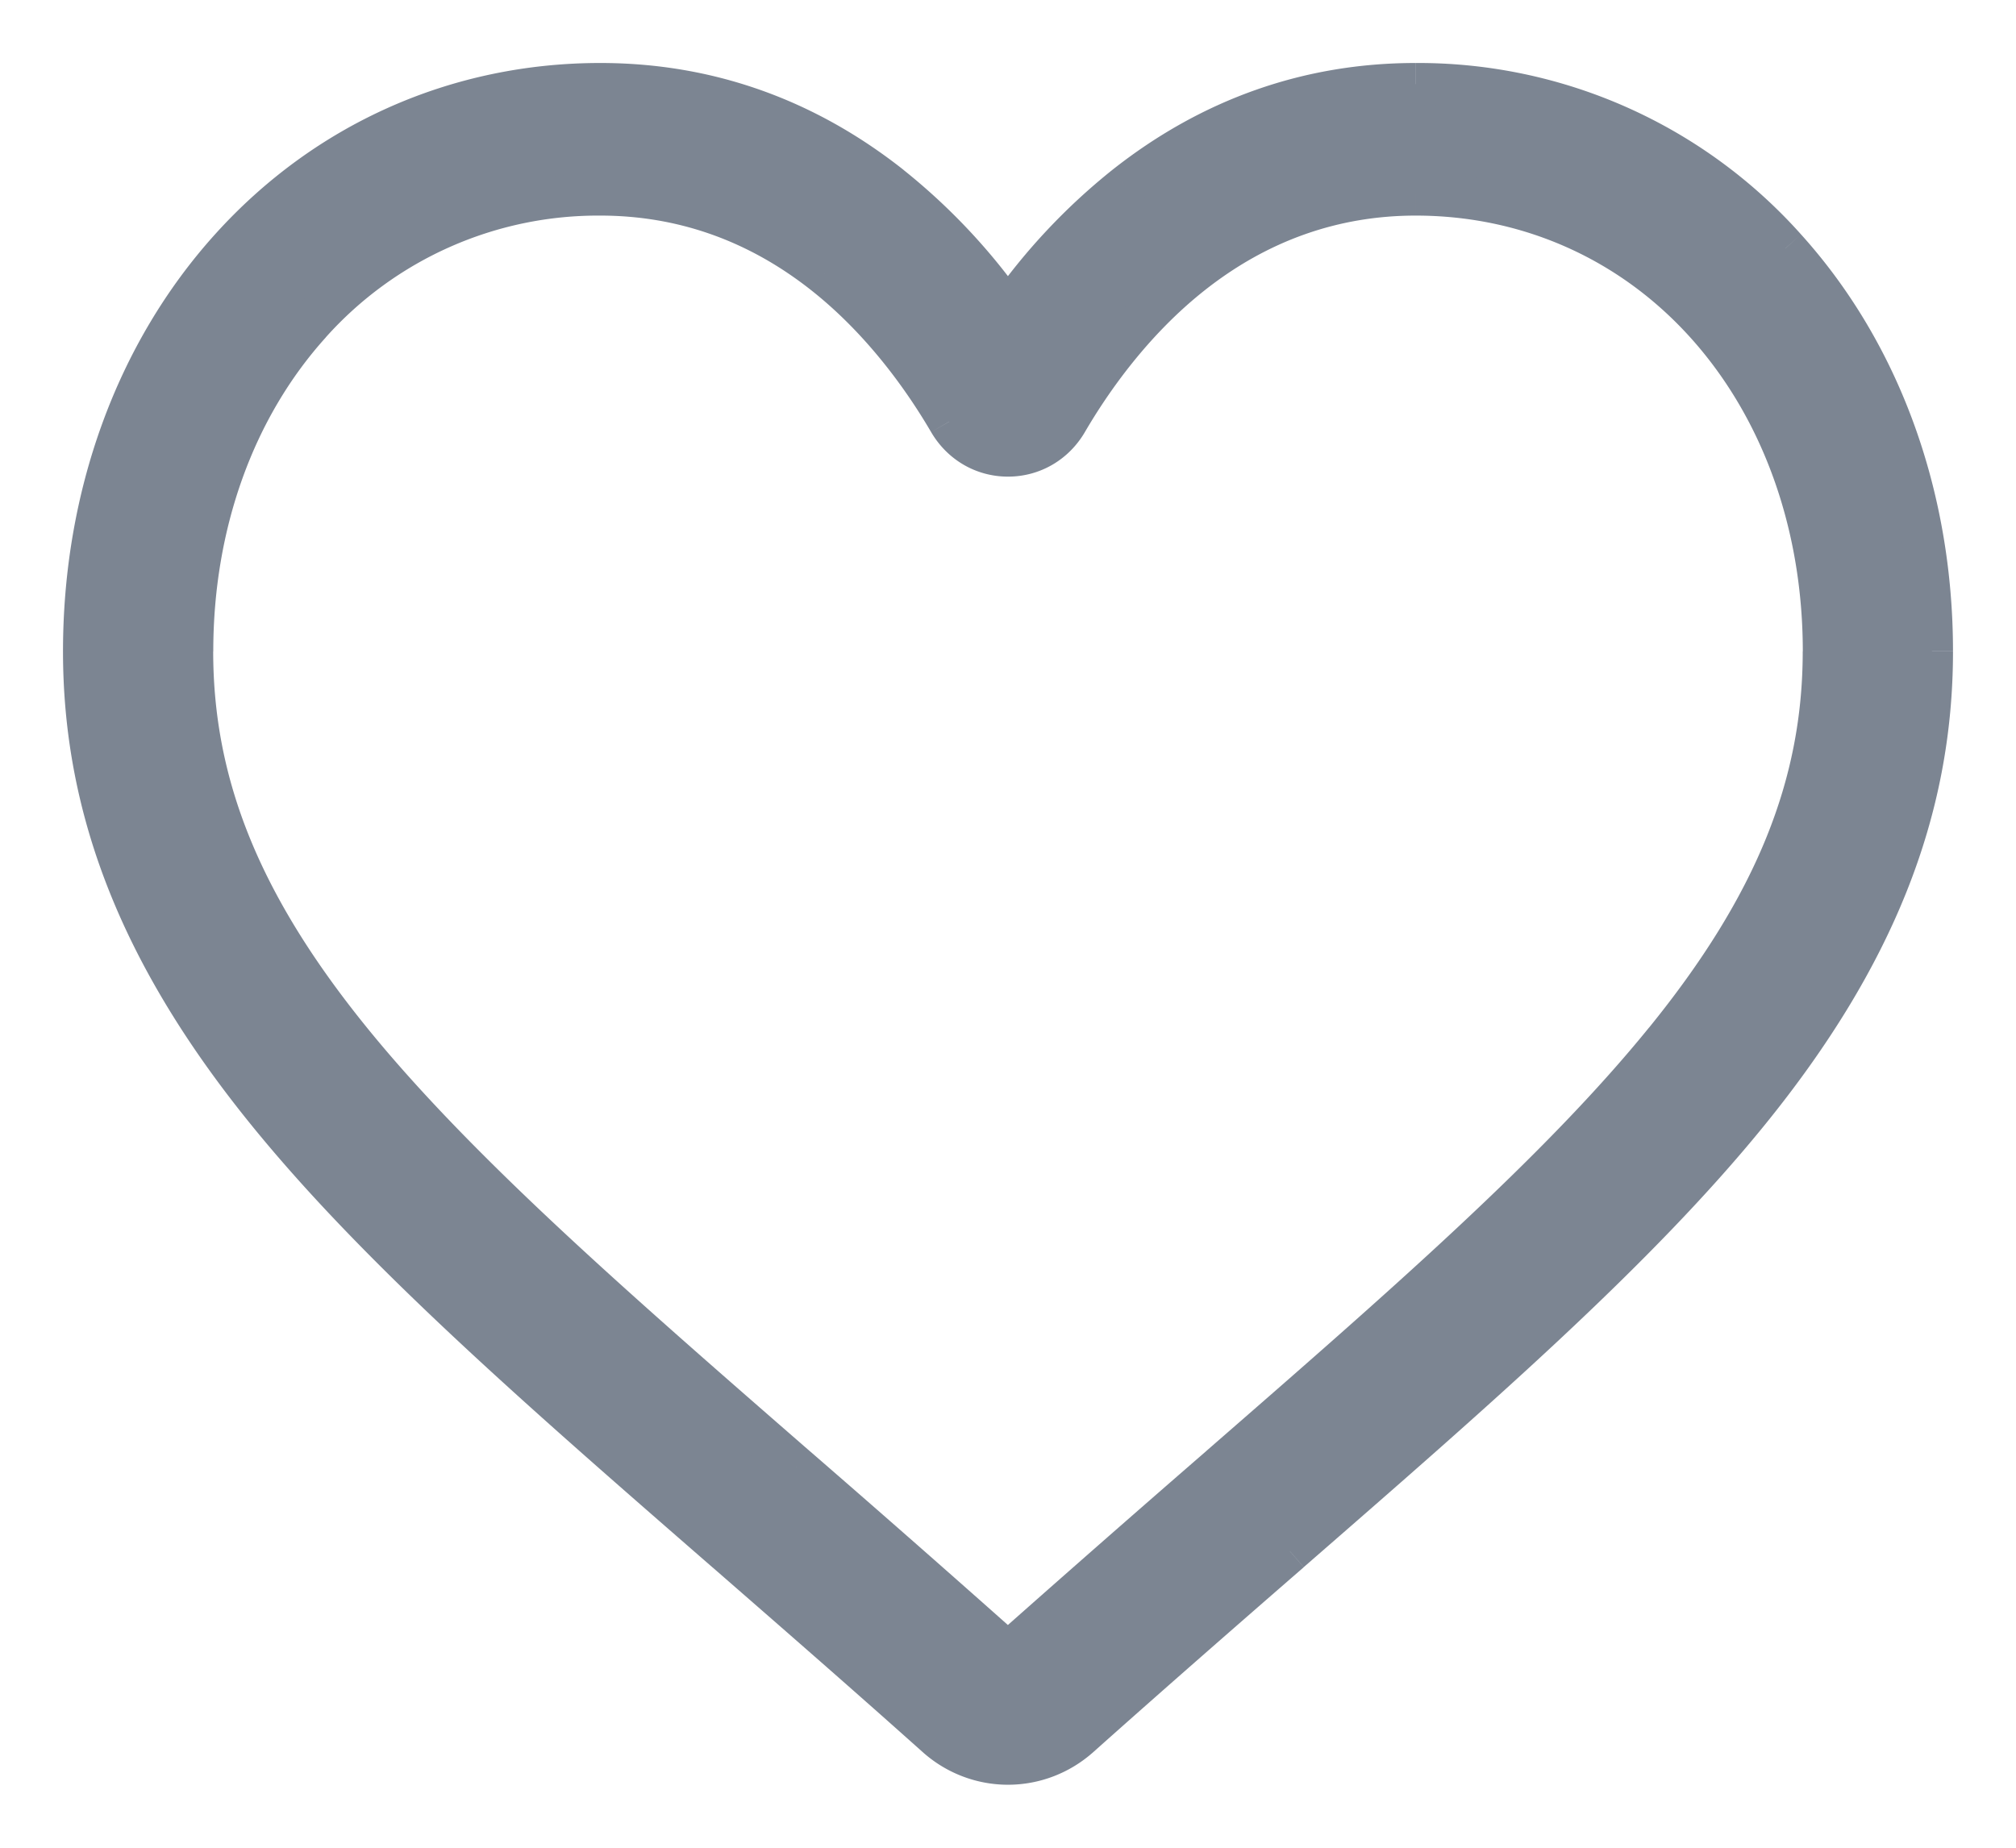<svg xmlns="http://www.w3.org/2000/svg" fill="none" viewBox="0 0 24 22"><path d="M11.15 20.673a1.274 1.274 0 0 0 1.7 0c.891-.795 1.75-1.543 2.507-2.202 2.216-1.93 4.13-3.596 5.461-5.238C22.307 11.397 23 9.657 23 7.756c0-1.847-.62-3.551-1.745-4.799A5.858 5.858 0 0 0 16.855 1c-1.27 0-2.434.41-3.457 1.22A7.16 7.16 0 0 0 12 3.71a7.162 7.162 0 0 0-1.398-1.49C9.58 1.41 8.416 1 7.146 1c-1.7 0-3.262.695-4.4 1.957C1.62 4.205 1 5.91 1 7.756c0 1.901.693 3.641 2.182 5.477 1.332 1.642 3.246 3.308 5.462 5.238l.004.004c.756.658 1.613 1.404 2.502 2.198ZM3.692 3.85a4.596 4.596 0 0 1 3.453-1.533c.978 0 1.875.317 2.668.944.707.558 1.199 1.264 1.487 1.758a.804.804 0 0 0 1.398 0c.288-.494.78-1.2 1.487-1.758.793-.627 1.69-.944 2.668-.944 1.335 0 2.562.544 3.453 1.533.906 1.003 1.404 2.39 1.404 3.906 0 1.599-.581 3.029-1.885 4.637-1.26 1.552-3.131 3.183-5.3 5.07l-.005.006c-.76.662-1.622 1.412-2.523 2.214-.895-.8-1.755-1.55-2.514-2.21l-.004-.004h-.001c-2.17-1.89-4.045-3.523-5.305-5.076C2.87 10.785 2.29 9.355 2.29 7.756c0-1.516.498-2.903 1.404-3.906Z" fill="#7C8592" fill-rule="evenodd" clip-rule="evenodd"/><path d="m11.15 20.673.166-.186-.167.186Zm1.7 0-.166-.186.166.187Zm2.507-2.202.164.189-.164-.189Zm0 0-.164-.189.164.189Zm5.461-5.238-.194-.158.194.158Zm.437-10.276.186-.167-.186.167Zm-7.857-.738.155.196-.155-.196ZM12 3.71l-.204.145.204.288.204-.288L12 3.71Zm-1.398-1.49.155-.197-.155.196Zm-7.857.737L2.56 2.79l.185.167Zm.437 10.276-.194.157.194-.157Zm5.462 5.238.166-.186-.002-.002-.164.188Zm.004.004-.166.187.002.001.164-.188ZM3.693 3.85l-.186-.168.186.168Zm6.121-.59.155-.195-.155.196Zm1.487 1.76-.216.125.216-.126Zm1.398 0 .216.125-.216-.126Zm1.487-1.76-.155-.195.155.196Zm6.121.59.186-.168-.186.168Zm-.481 8.543.194.157-.194-.157Zm-5.3 5.07.165.19-.164-.19Zm-.005.006.164.188-.164-.188Zm-2.523 2.214-.166.186.166.149.166-.149-.166-.186Zm-2.514-2.21.164-.189-.002-.002-.162.19Zm-.004-.004-.164.189.002.002.162-.19Zm-.001 0-.165.188.165-.189Zm-5.305-5.076.194-.158-.194.158ZM12 20.75c-.251 0-.494-.093-.684-.263l-.333.373c.28.251.642.39 1.017.39v-.5Zm.684-.263c-.19.17-.433.263-.684.263v.5c.375 0 .736-.139 1.017-.39l-.333-.373Zm2.508-2.204a256.71 256.71 0 0 0-2.508 2.204l.333.373c.89-.794 1.746-1.541 2.504-2.2l-.329-.378Zm0 0 .33.376-.33-.376Zm5.432-5.208c-1.315 1.622-3.21 3.273-5.431 5.207l.328.377c2.21-1.924 4.143-3.606 5.491-5.269l-.388-.315Zm2.126-5.32c0 1.832-.665 3.518-2.126 5.32l.388.315c1.516-1.869 2.238-3.663 2.238-5.634h-.5Zm-1.68-4.63c1.079 1.196 1.68 2.839 1.68 4.63h.5c0-1.901-.638-3.667-1.81-4.965l-.37.335ZM16.853 1.25c1.628 0 3.124.665 4.215 1.875l.372-.335A6.108 6.108 0 0 0 16.854.75v.5Zm-3.301 1.165c.98-.775 2.09-1.165 3.301-1.165v-.5c-1.327 0-2.545.43-3.611 1.273l.31.392Zm-1.349 1.44c.4-.565.852-1.047 1.349-1.44l-.31-.392a7.411 7.411 0 0 0-1.447 1.543l.408.289Zm-1.757-1.44c.497.393.949.875 1.349 1.44l.408-.29a7.411 7.411 0 0 0-1.447-1.542l-.31.392Zm-3.3-1.165c1.212 0 2.32.39 3.301 1.165l.31-.392C9.691 1.18 8.475.75 7.146.75v.5ZM2.93 3.125A5.608 5.608 0 0 1 7.146 1.25v-.5c-1.77 0-3.4.725-4.586 2.04l.37.335Zm-1.68 4.63c0-1.791.601-3.434 1.68-4.63l-.37-.335C1.389 4.088.75 5.854.75 7.756h.5Zm2.126 5.32C1.915 11.273 1.25 9.587 1.25 7.755h-.5c0 1.972.722 3.766 2.238 5.635l.388-.315Zm5.432 5.208c-2.222-1.935-4.117-3.586-5.432-5.208l-.388.315c1.348 1.663 3.281 3.345 5.492 5.27l.328-.377Zm.006.005-.004-.003-.332.373.004.004.332-.374Zm2.502 2.199c-.89-.795-1.748-1.542-2.504-2.2l-.328.376c.756.659 1.612 1.404 2.499 2.197l.333-.373Zm-4.17-18.42c-1.406 0-2.7.574-3.639 1.615l.371.335a4.346 4.346 0 0 1 3.268-1.45v-.5Zm2.823.998c-.835-.66-1.787-.998-2.823-.998v.5c.92 0 1.763.297 2.513.89l.31-.392Zm1.548 1.828c-.297-.508-.807-1.243-1.548-1.828l-.31.392c.673.532 1.146 1.209 1.426 1.688l.432-.252Zm.483.282a.554.554 0 0 1-.483-.282l-.432.252c.193.33.535.53.915.53v-.5Zm.483-.282a.554.554 0 0 1-.483.282v.5c.38 0 .722-.2.915-.53l-.432-.252Zm1.548-1.828c-.74.585-1.251 1.32-1.548 1.828l.432.252c.28-.48.753-1.156 1.426-1.688l-.31-.392Zm2.823-.998c-1.036 0-1.988.338-2.823.998l.31.392c.75-.593 1.594-.89 2.513-.89v-.5Zm3.639 1.615a4.845 4.845 0 0 0-3.639-1.615v.5c1.265 0 2.423.514 3.268 1.45l.371-.335Zm1.468 4.074c0-1.57-.516-3.019-1.468-4.074l-.371.335c.859.952 1.34 2.277 1.34 3.739h.5Zm-1.94 4.794c1.328-1.639 1.94-3.123 1.94-4.794h-.5c0 1.526-.55 2.903-1.83 4.48l.39.314Zm-5.33 5.102c2.162-1.883 4.053-3.529 5.33-5.102l-.39-.315c-1.242 1.532-3.095 3.147-5.269 5.04l.329.377Zm-.006.005.006-.005-.329-.377-.005.005.328.377Zm-2.52 2.212c.899-.8 1.76-1.55 2.52-2.212l-.328-.377a302.19 302.19 0 0 0-2.525 2.216l.332.373ZM9.32 17.661c.759.661 1.618 1.41 2.512 2.208l.333-.373a258.928 258.928 0 0 0-2.517-2.212l-.328.377Zm-.002-.001.004.003.324-.38-.004-.004-.324.38Zm-.004-.003.002.001.328-.377-.001-.002-.329.378ZM3.98 12.55c1.277 1.574 3.17 3.222 5.334 5.107l.329-.377c-2.176-1.895-4.031-3.512-5.275-5.045l-.388.315ZM2.039 7.756c0 1.671.612 3.155 1.941 4.794l.388-.315c-1.278-1.576-1.83-2.953-1.83-4.48h-.5Zm1.468-4.074c-.952 1.055-1.468 2.505-1.468 4.074h.5c0-1.462.48-2.787 1.34-3.739l-.372-.335Z" fill="#7C8592"/></svg>